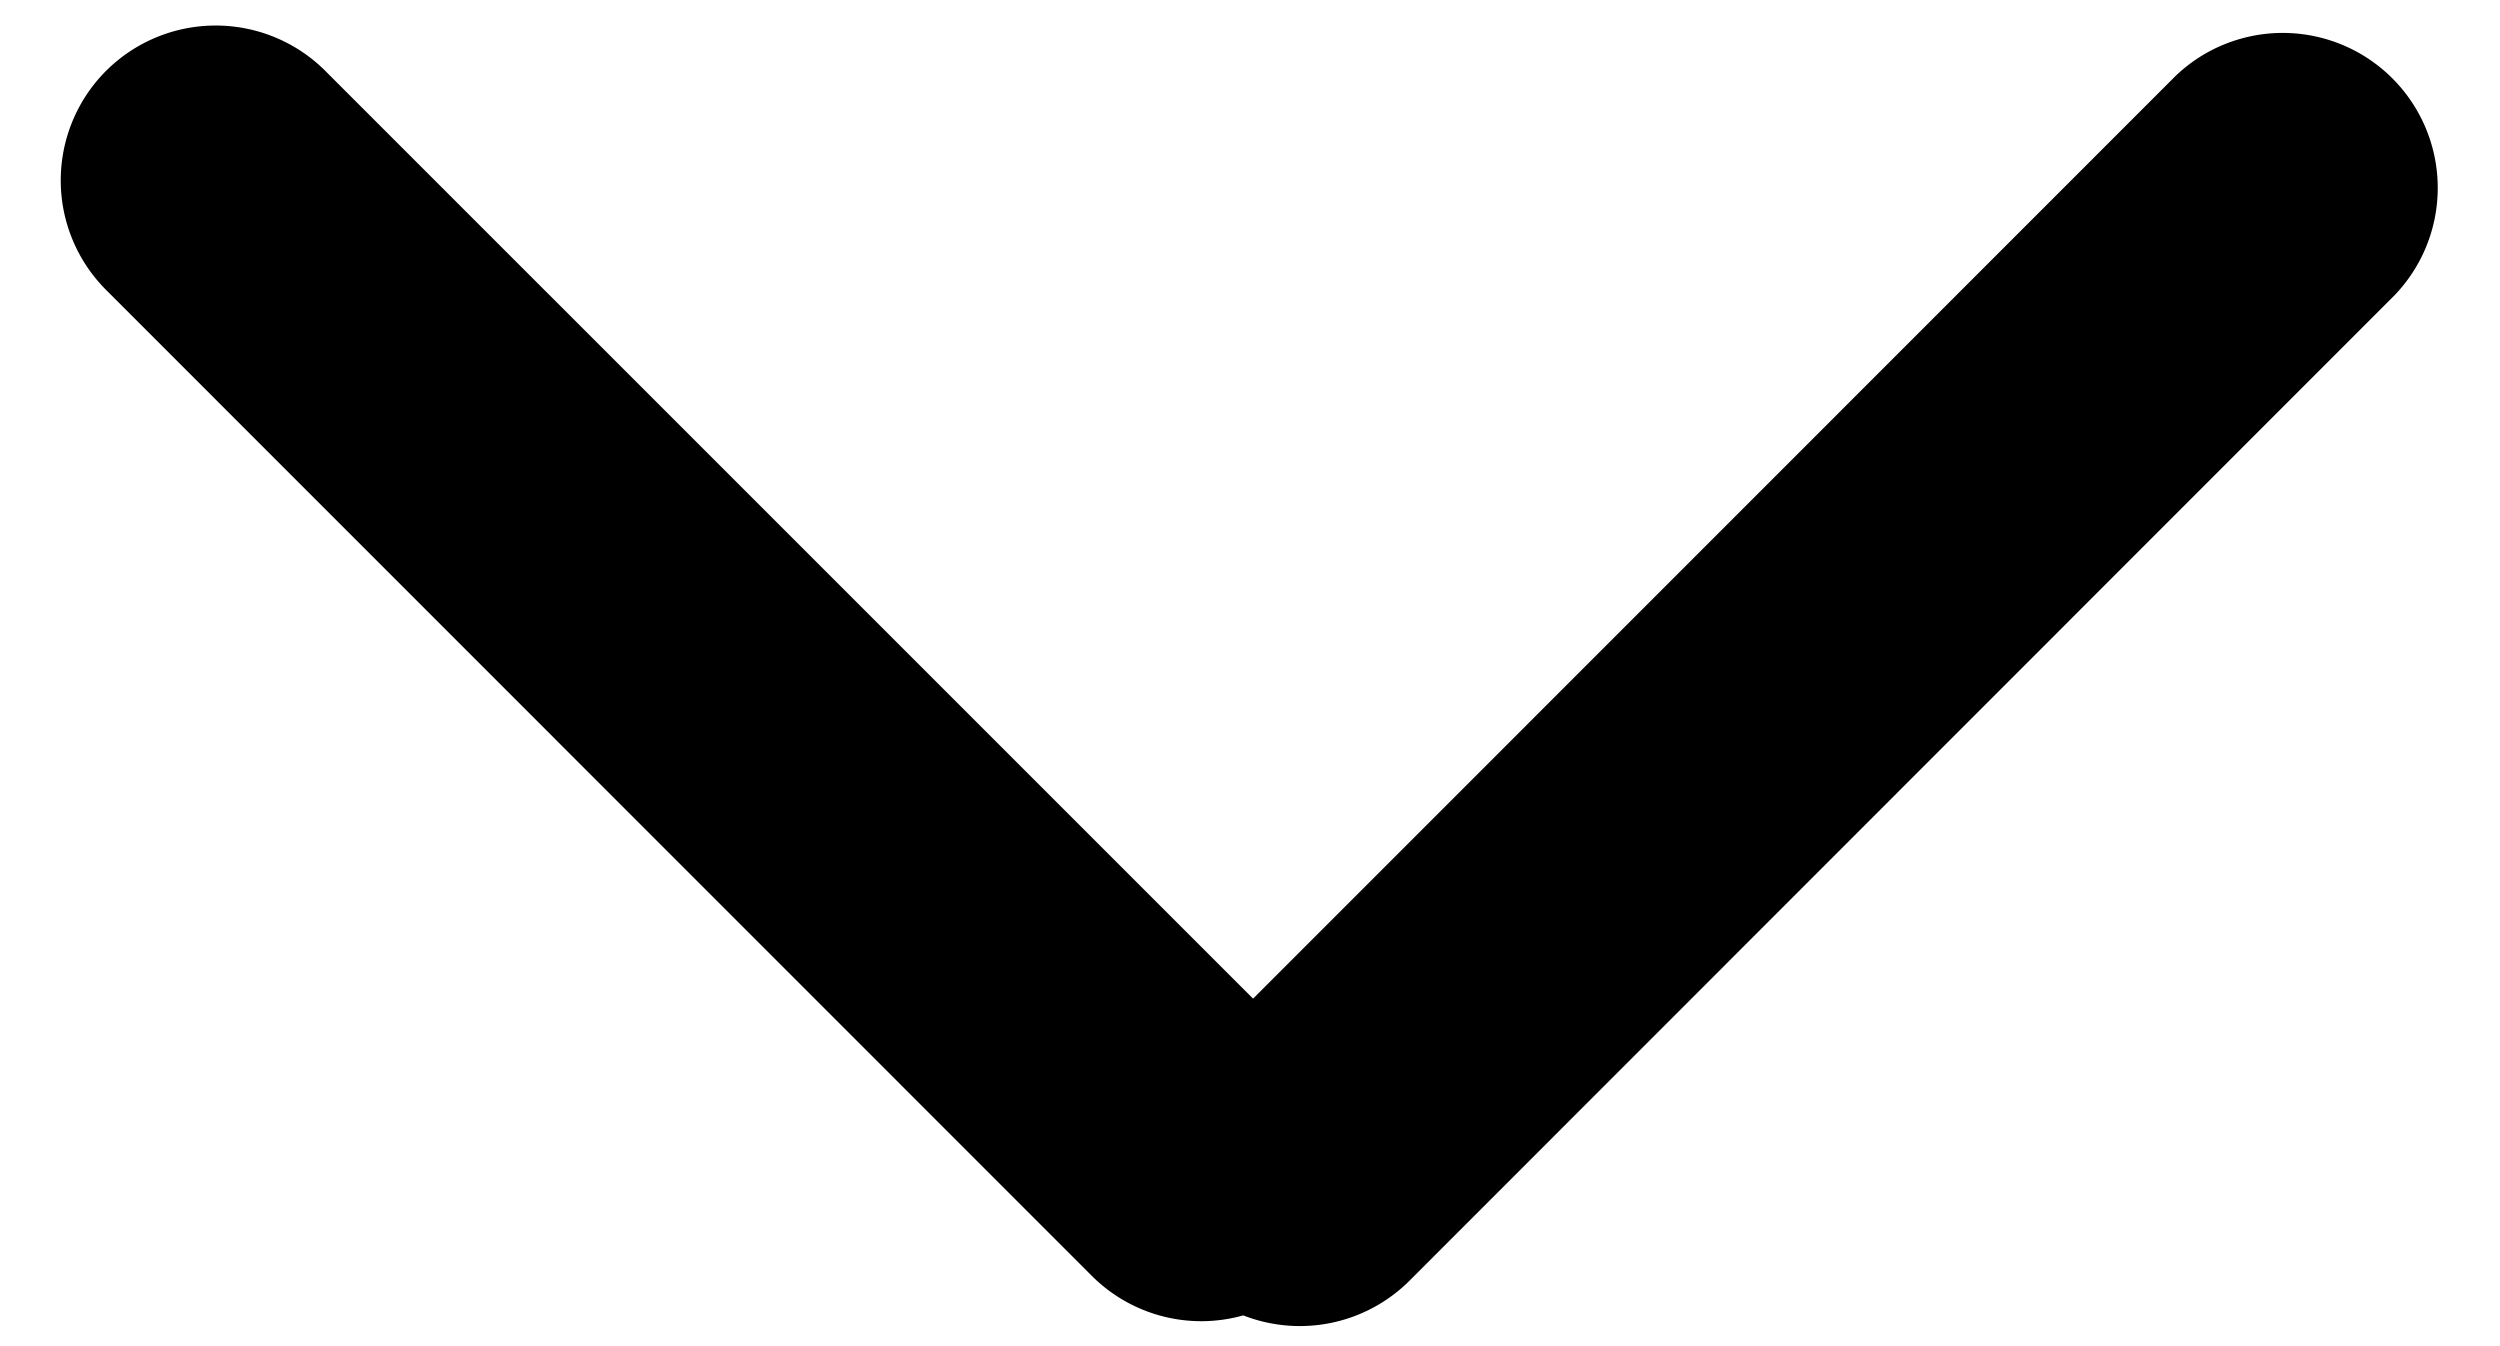 <svg xmlns="http://www.w3.org/2000/svg" width="13" height="7" viewBox="0 0 13 7"><g><g><path d="M.552.368a.807.807 0 0 1 1.139 0l4.825 4.825 4.799-4.8a.806.806 0 0 1 1.139 1.14L7.329 6.66a.807.807 0 0 1-.864.18.805.805 0 0 1-.788-.206L.552 1.508a.806.806 0 0 1 0-1.14z"/></g></g></svg>